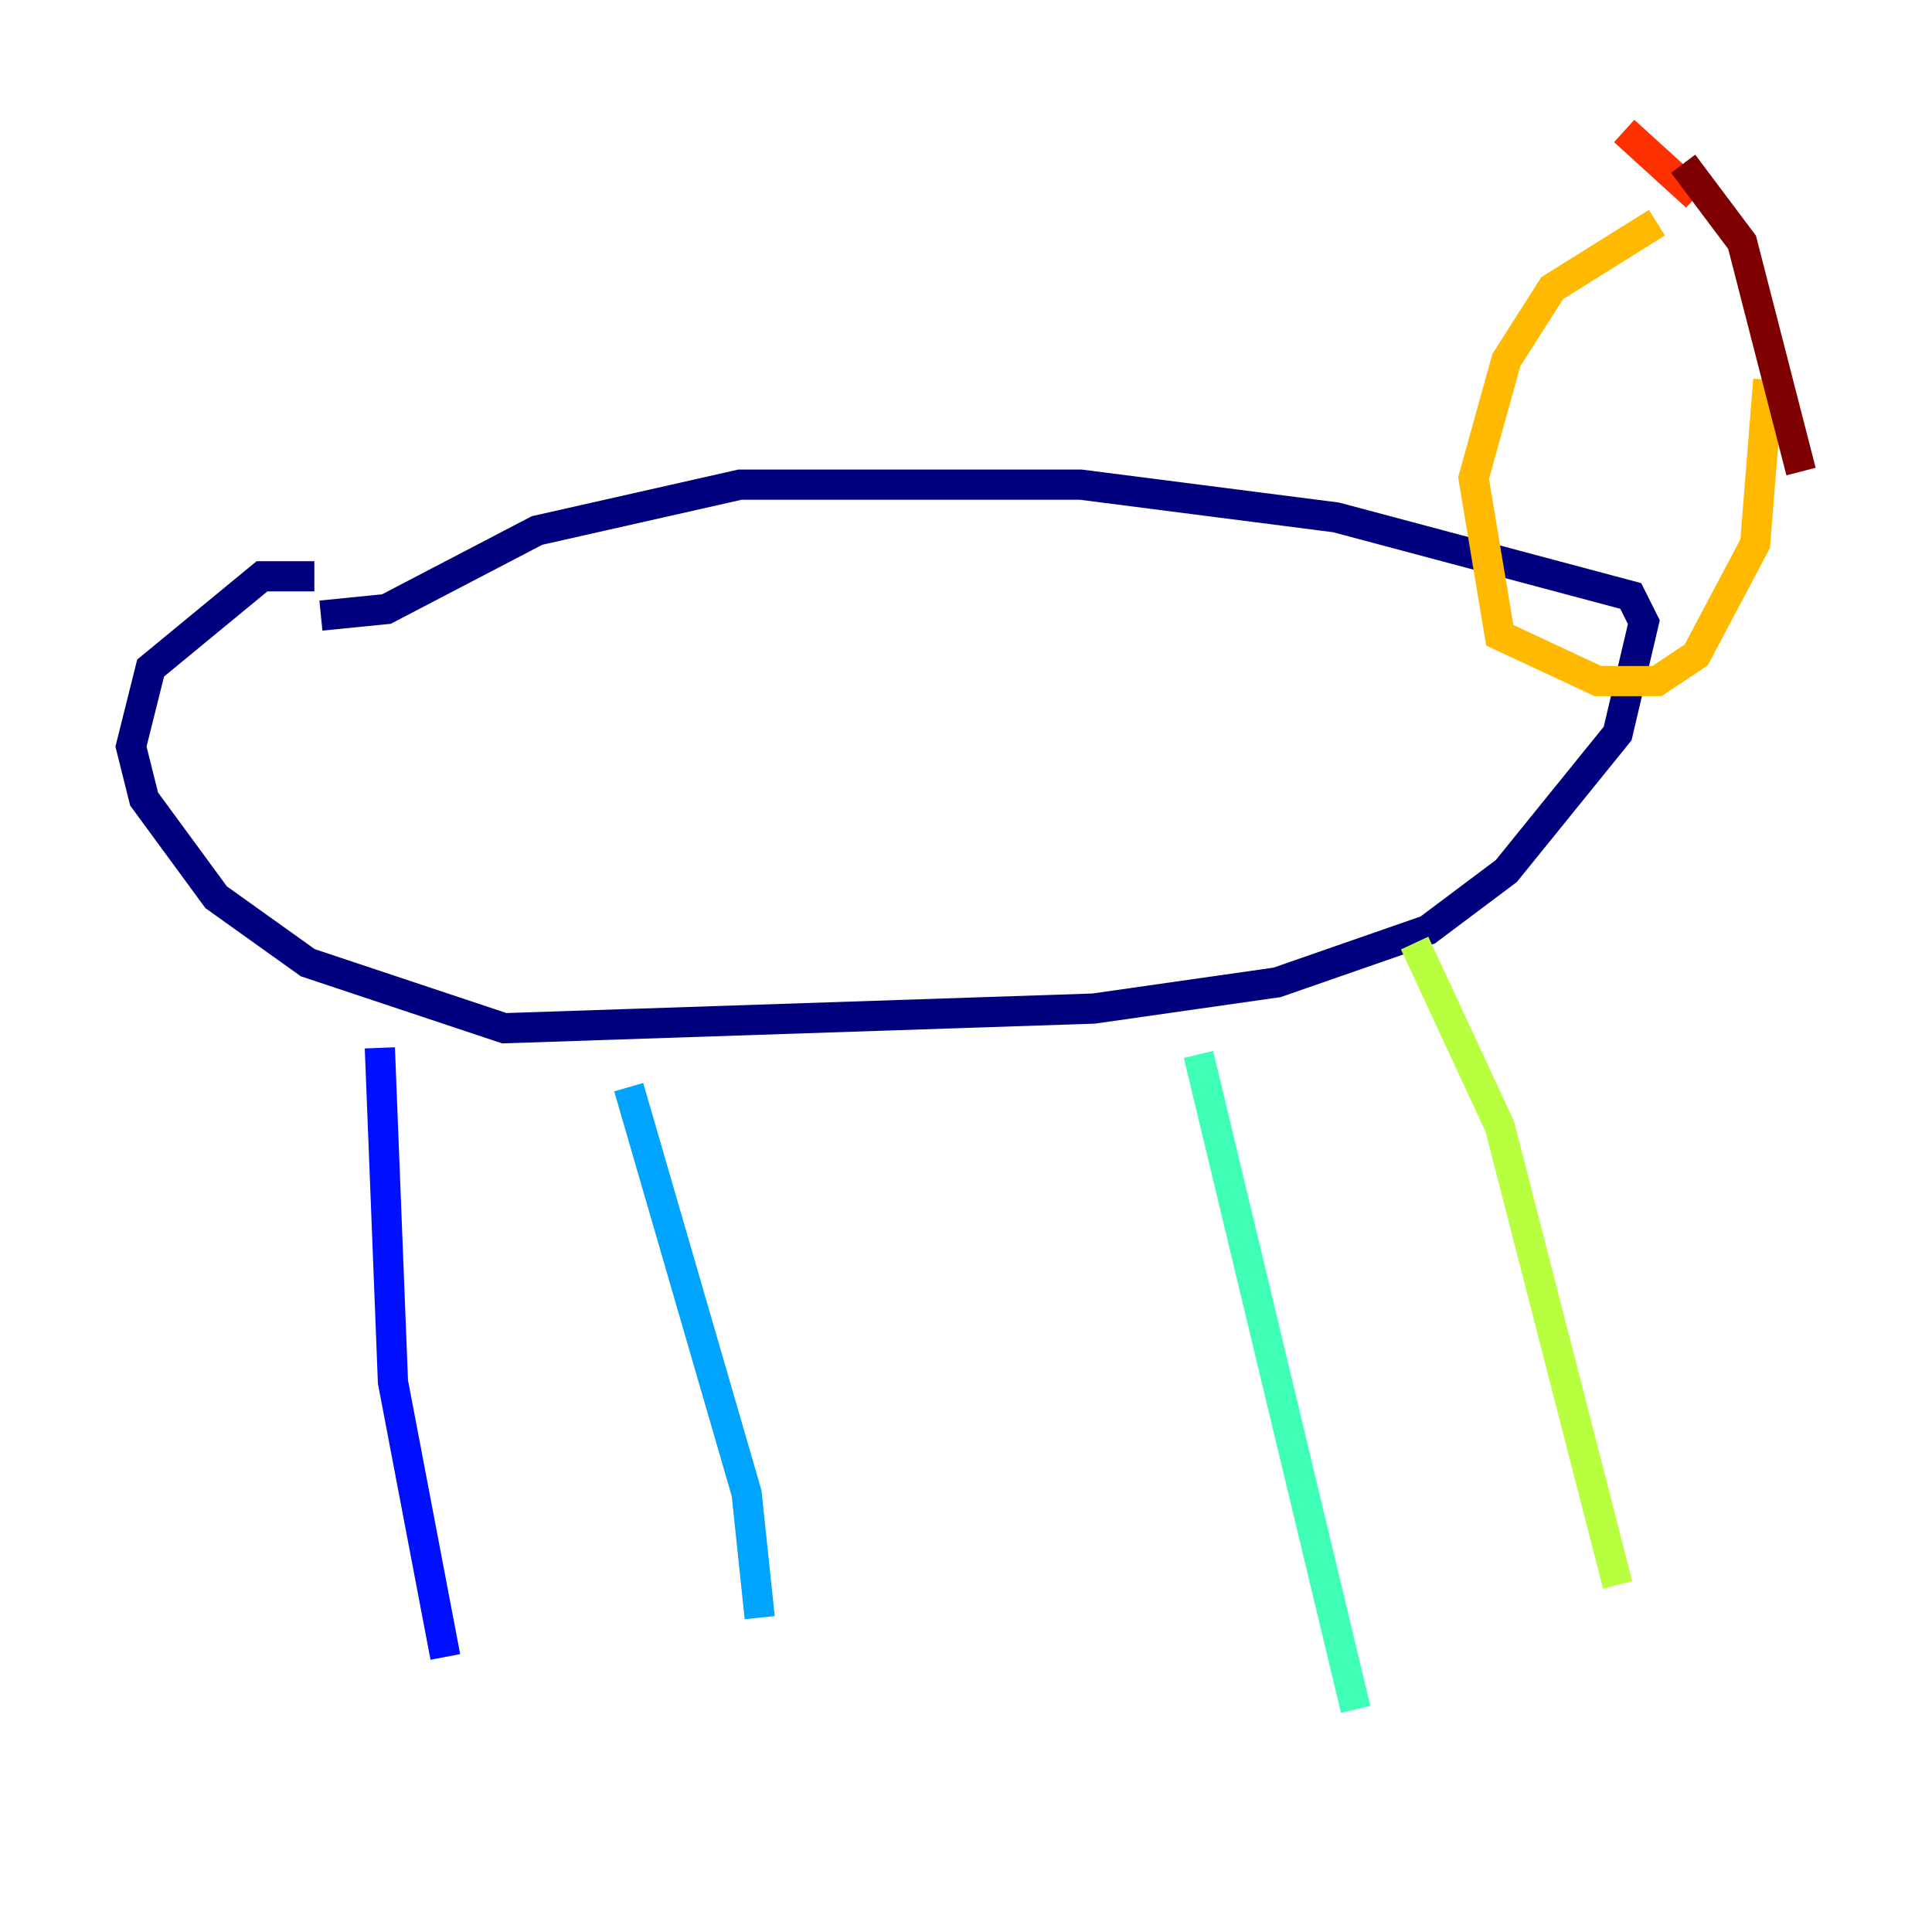 <?xml version="1.0" encoding="utf-8" ?>
<svg baseProfile="tiny" height="128" version="1.2" viewBox="0,0,128,128" width="128" xmlns="http://www.w3.org/2000/svg" xmlns:ev="http://www.w3.org/2001/xml-events" xmlns:xlink="http://www.w3.org/1999/xlink"><defs /><polyline fill="none" points="21.261,40.786 25.6,40.352 35.58,35.146 49.031,32.108 71.593,32.108 88.515,34.278 108.041,39.485 108.909,41.22 107.173,48.597 99.797,57.709 94.59,61.614 84.61,65.085 72.461,66.82 33.41,68.122 20.393,63.783 14.319,59.444 9.546,52.936 8.678,49.464 9.98,44.258 17.356,38.183 20.827,38.183" stroke="#00007f" stroke-width="2" /><polyline fill="none" points="25.166,69.424 26.034,91.552 29.505,109.776" stroke="#0010ff" stroke-width="2" /><polyline fill="none" points="41.654,72.027 49.464,98.929 50.332,107.173" stroke="#00a4ff" stroke-width="2" /><polyline fill="none" points="79.403,69.858 89.817,113.248" stroke="#3fffb7" stroke-width="2" /><polyline fill="none" points="93.722,62.481 99.363,74.63 107.173,105.003" stroke="#b7ff3f" stroke-width="2" /><polyline fill="none" points="109.776,14.752 102.834,19.091 99.797,23.864 97.627,31.675 99.363,42.088 105.871,45.125 109.776,45.125 112.38,43.39 116.285,36.014 117.153,25.166" stroke="#ffb900" stroke-width="2" /><polyline fill="none" points="112.38,13.017 107.607,8.678" stroke="#ff3000" stroke-width="2" /><polyline fill="none" points="111.512,10.848 115.417,16.054 119.322,31.241" stroke="#7f0000" stroke-width="2" /></svg>